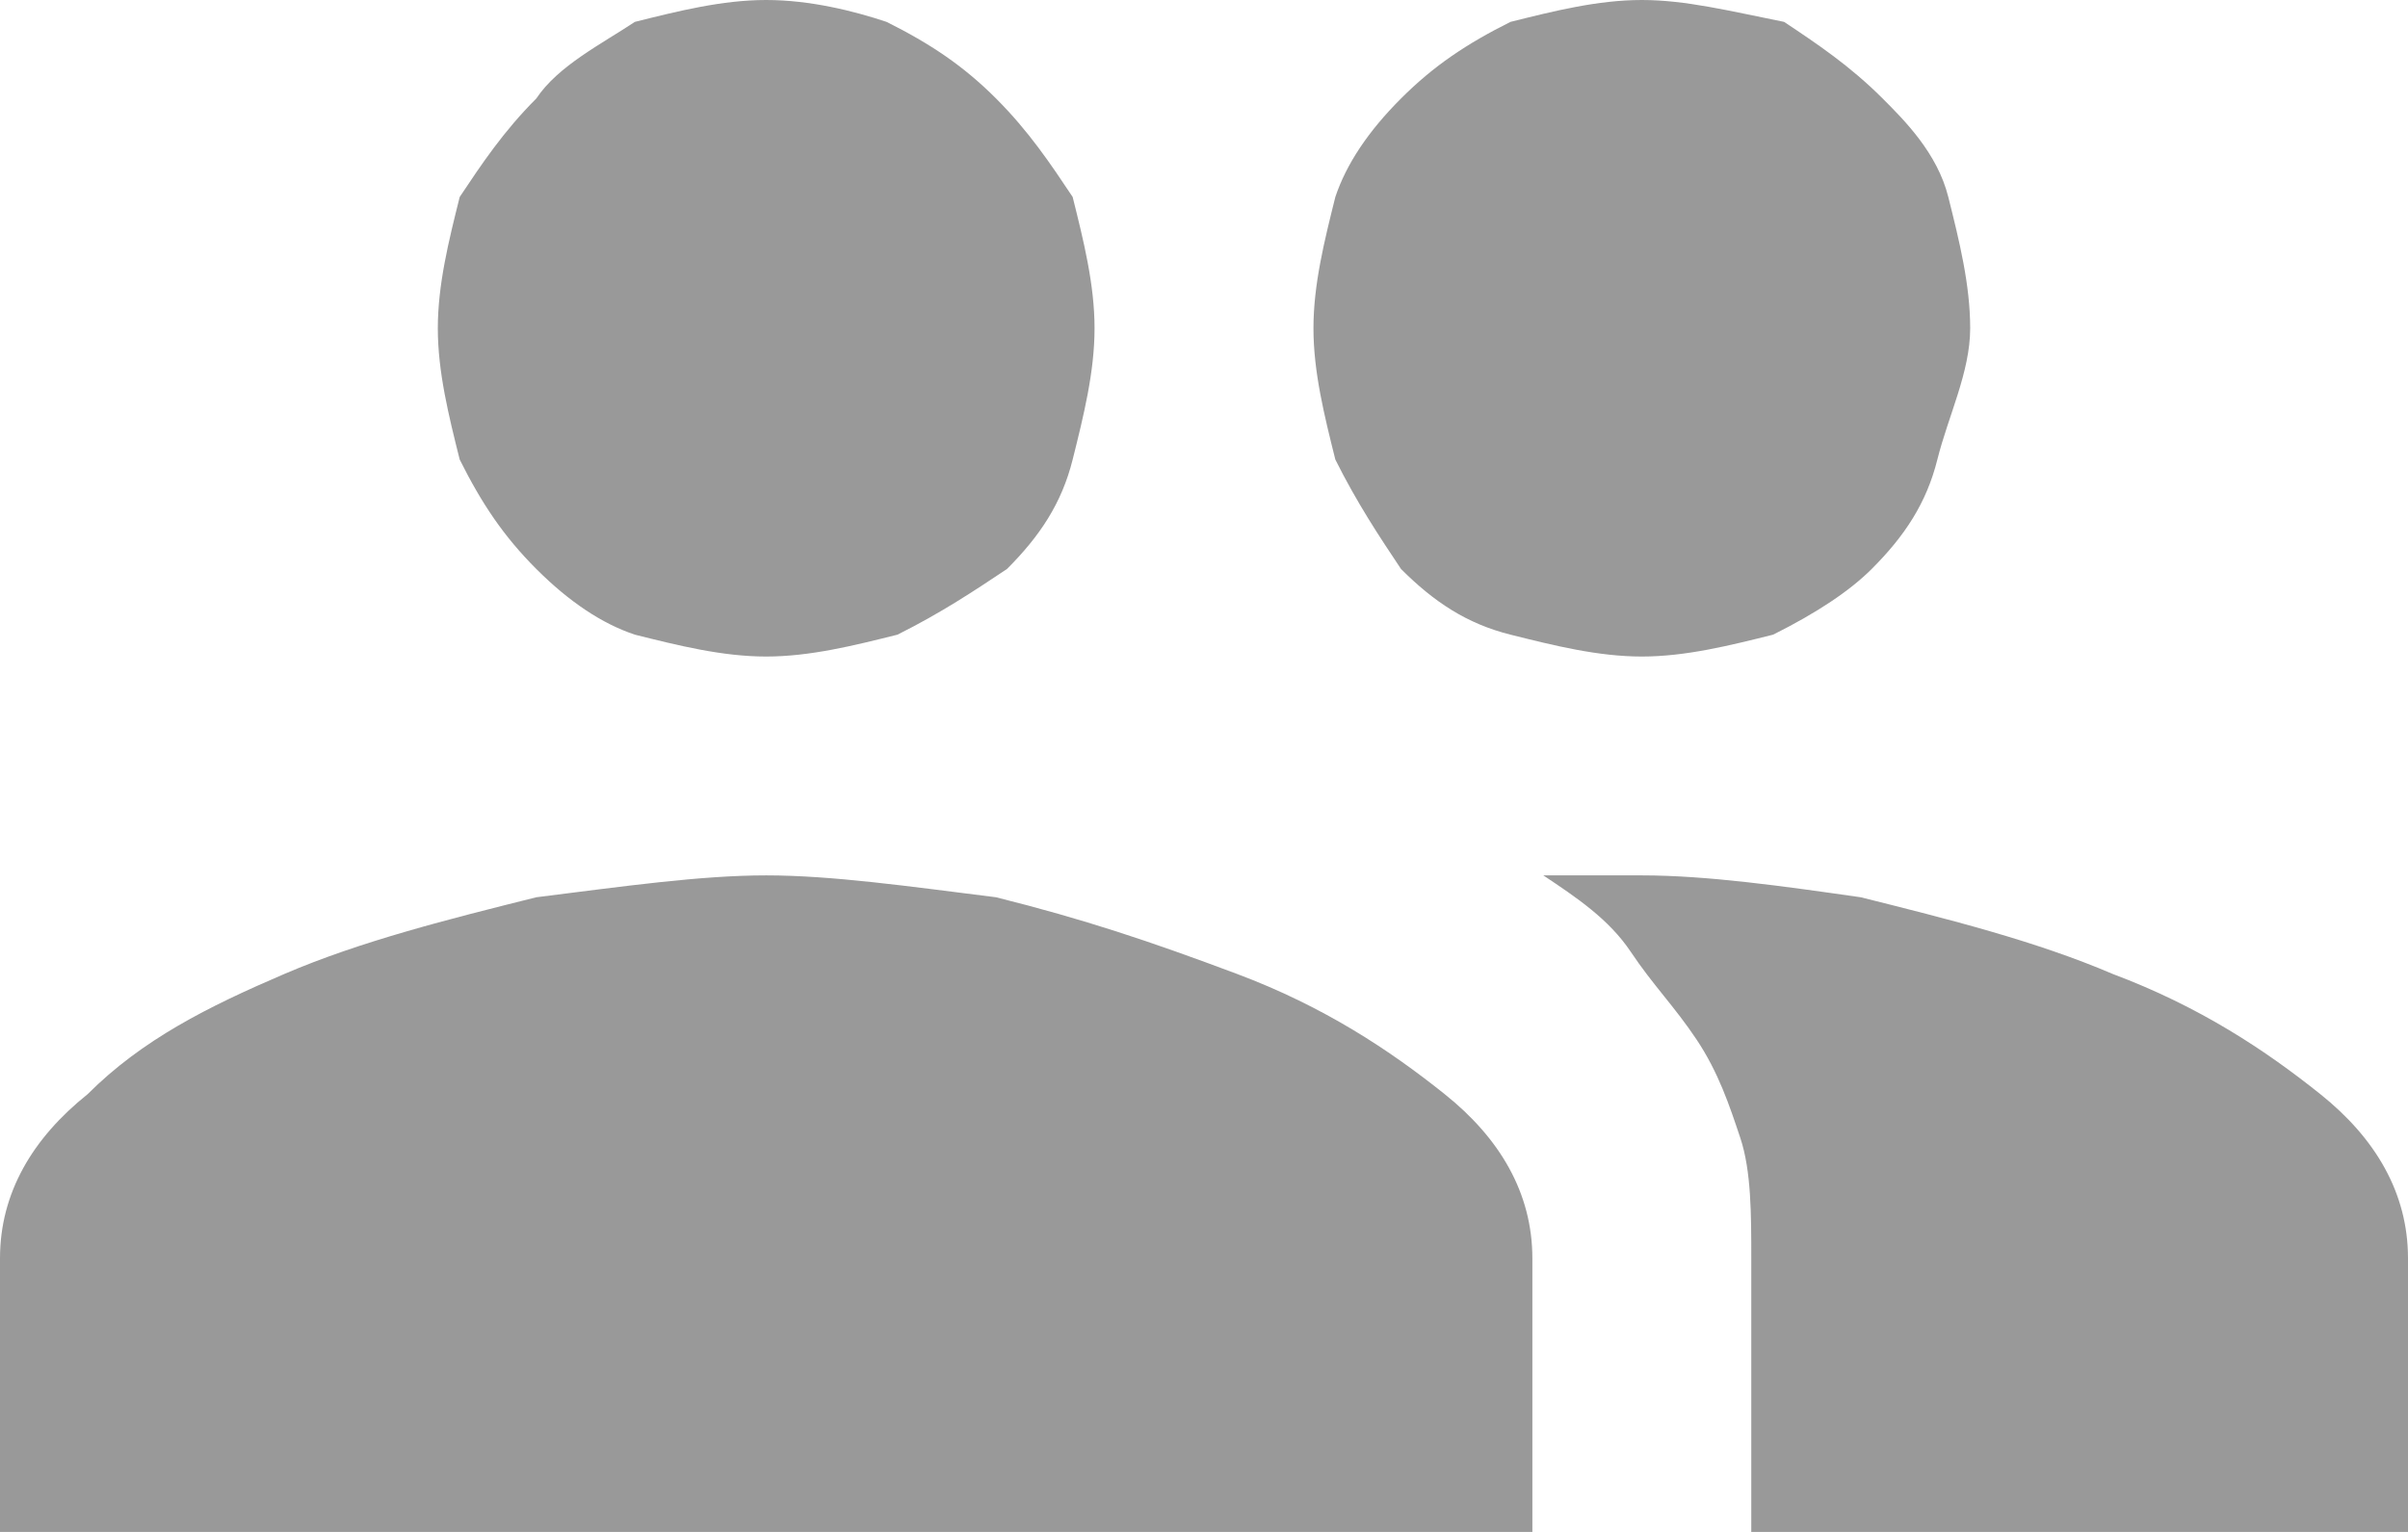<?xml version="1.0" encoding="utf-8"?>
<!-- Generator: Adobe Illustrator 19.1.0, SVG Export Plug-In . SVG Version: 6.00 Build 0)  -->
<!DOCTYPE svg PUBLIC "-//W3C//DTD SVG 1.1//EN" "http://www.w3.org/Graphics/SVG/1.1/DTD/svg11.dtd">
<svg version="1.1" id="レイヤー_1" xmlns="http://www.w3.org/2000/svg" xmlns:xlink="http://www.w3.org/1999/xlink" x="0px"
	 y="0px" viewBox="0 0 22 14" style="enable-background:new 0 0 22 14;" xml:space="preserve">
<style type="text/css">
	.st0{clip-path:url(#SVGID_2_);fill:#999999;}
</style>
<g>
	<defs>
		<path id="SVGID_1_" d="M15,8h-0.2h-0.2c-0.1,0-0.2,0-0.2,0c-0.1,0-0.2,0-0.3,0c0.3,0.2,0.6,0.4,0.8,0.7s0.4,0.5,0.6,0.8
			c0.2,0.3,0.3,0.6,0.4,0.9c0.1,0.3,0.1,0.7,0.1,1.1V14h6v-2.5c0-0.6-0.3-1.1-0.8-1.5c-0.5-0.4-1.1-0.8-1.9-1.1
			c-0.7-0.3-1.5-0.5-2.3-0.7C16.3,8.1,15.6,8,15,8z M7,8C6.4,8,5.7,8.1,4.9,8.2C4.1,8.4,3.3,8.6,2.6,8.9C1.9,9.2,1.3,9.5,0.8,10
			C0.3,10.4,0,10.9,0,11.5V14h14v-2.5c0-0.6-0.3-1.1-0.8-1.5c-0.5-0.4-1.1-0.8-1.9-1.1S9.9,8.4,9.1,8.2C8.3,8.1,7.6,8,7,8z M7,6
			c0.4,0,0.8-0.1,1.2-0.2c0.4-0.2,0.7-0.4,1-0.6c0.3-0.3,0.5-0.6,0.6-1C9.9,3.8,10,3.4,10,3c0-0.4-0.1-0.8-0.2-1.2
			C9.6,1.5,9.4,1.2,9.1,0.9c-0.3-0.3-0.6-0.5-1-0.7C7.8,0.1,7.4,0,7,0C6.6,0,6.2,0.1,5.8,0.2C5.5,0.4,5.1,0.6,4.9,0.9
			C4.6,1.2,4.4,1.5,4.2,1.8C4.1,2.2,4,2.6,4,3c0,0.4,0.1,0.8,0.2,1.2c0.2,0.4,0.4,0.7,0.7,1c0.3,0.3,0.6,0.5,0.9,0.6
			C6.2,5.9,6.6,6,7,6z M15,6c0.4,0,0.8-0.1,1.2-0.2c0.4-0.2,0.7-0.4,0.9-0.6c0.3-0.3,0.5-0.6,0.6-1S18,3.4,18,3
			c0-0.4-0.1-0.8-0.2-1.2s-0.4-0.7-0.6-0.9c-0.3-0.3-0.6-0.5-0.9-0.7C15.8,0.1,15.4,0,15,0c-0.4,0-0.8,0.1-1.2,0.2
			c-0.4,0.2-0.7,0.4-1,0.7c-0.3,0.3-0.5,0.6-0.6,0.9C12.1,2.2,12,2.6,12,3c0,0.4,0.1,0.8,0.2,1.2c0.2,0.4,0.4,0.7,0.6,1
			c0.3,0.3,0.6,0.5,1,0.6C14.2,5.9,14.6,6,15,6z"/>
	</defs>
	<clipPath id="SVGID_2_">
		<use xlink:href="#SVGID_1_"  style="overflow:visible;"/>
	</clipPath>
	<rect x="-10" y="-10" class="st0" width="42" height="34"/>
</g>
</svg>
